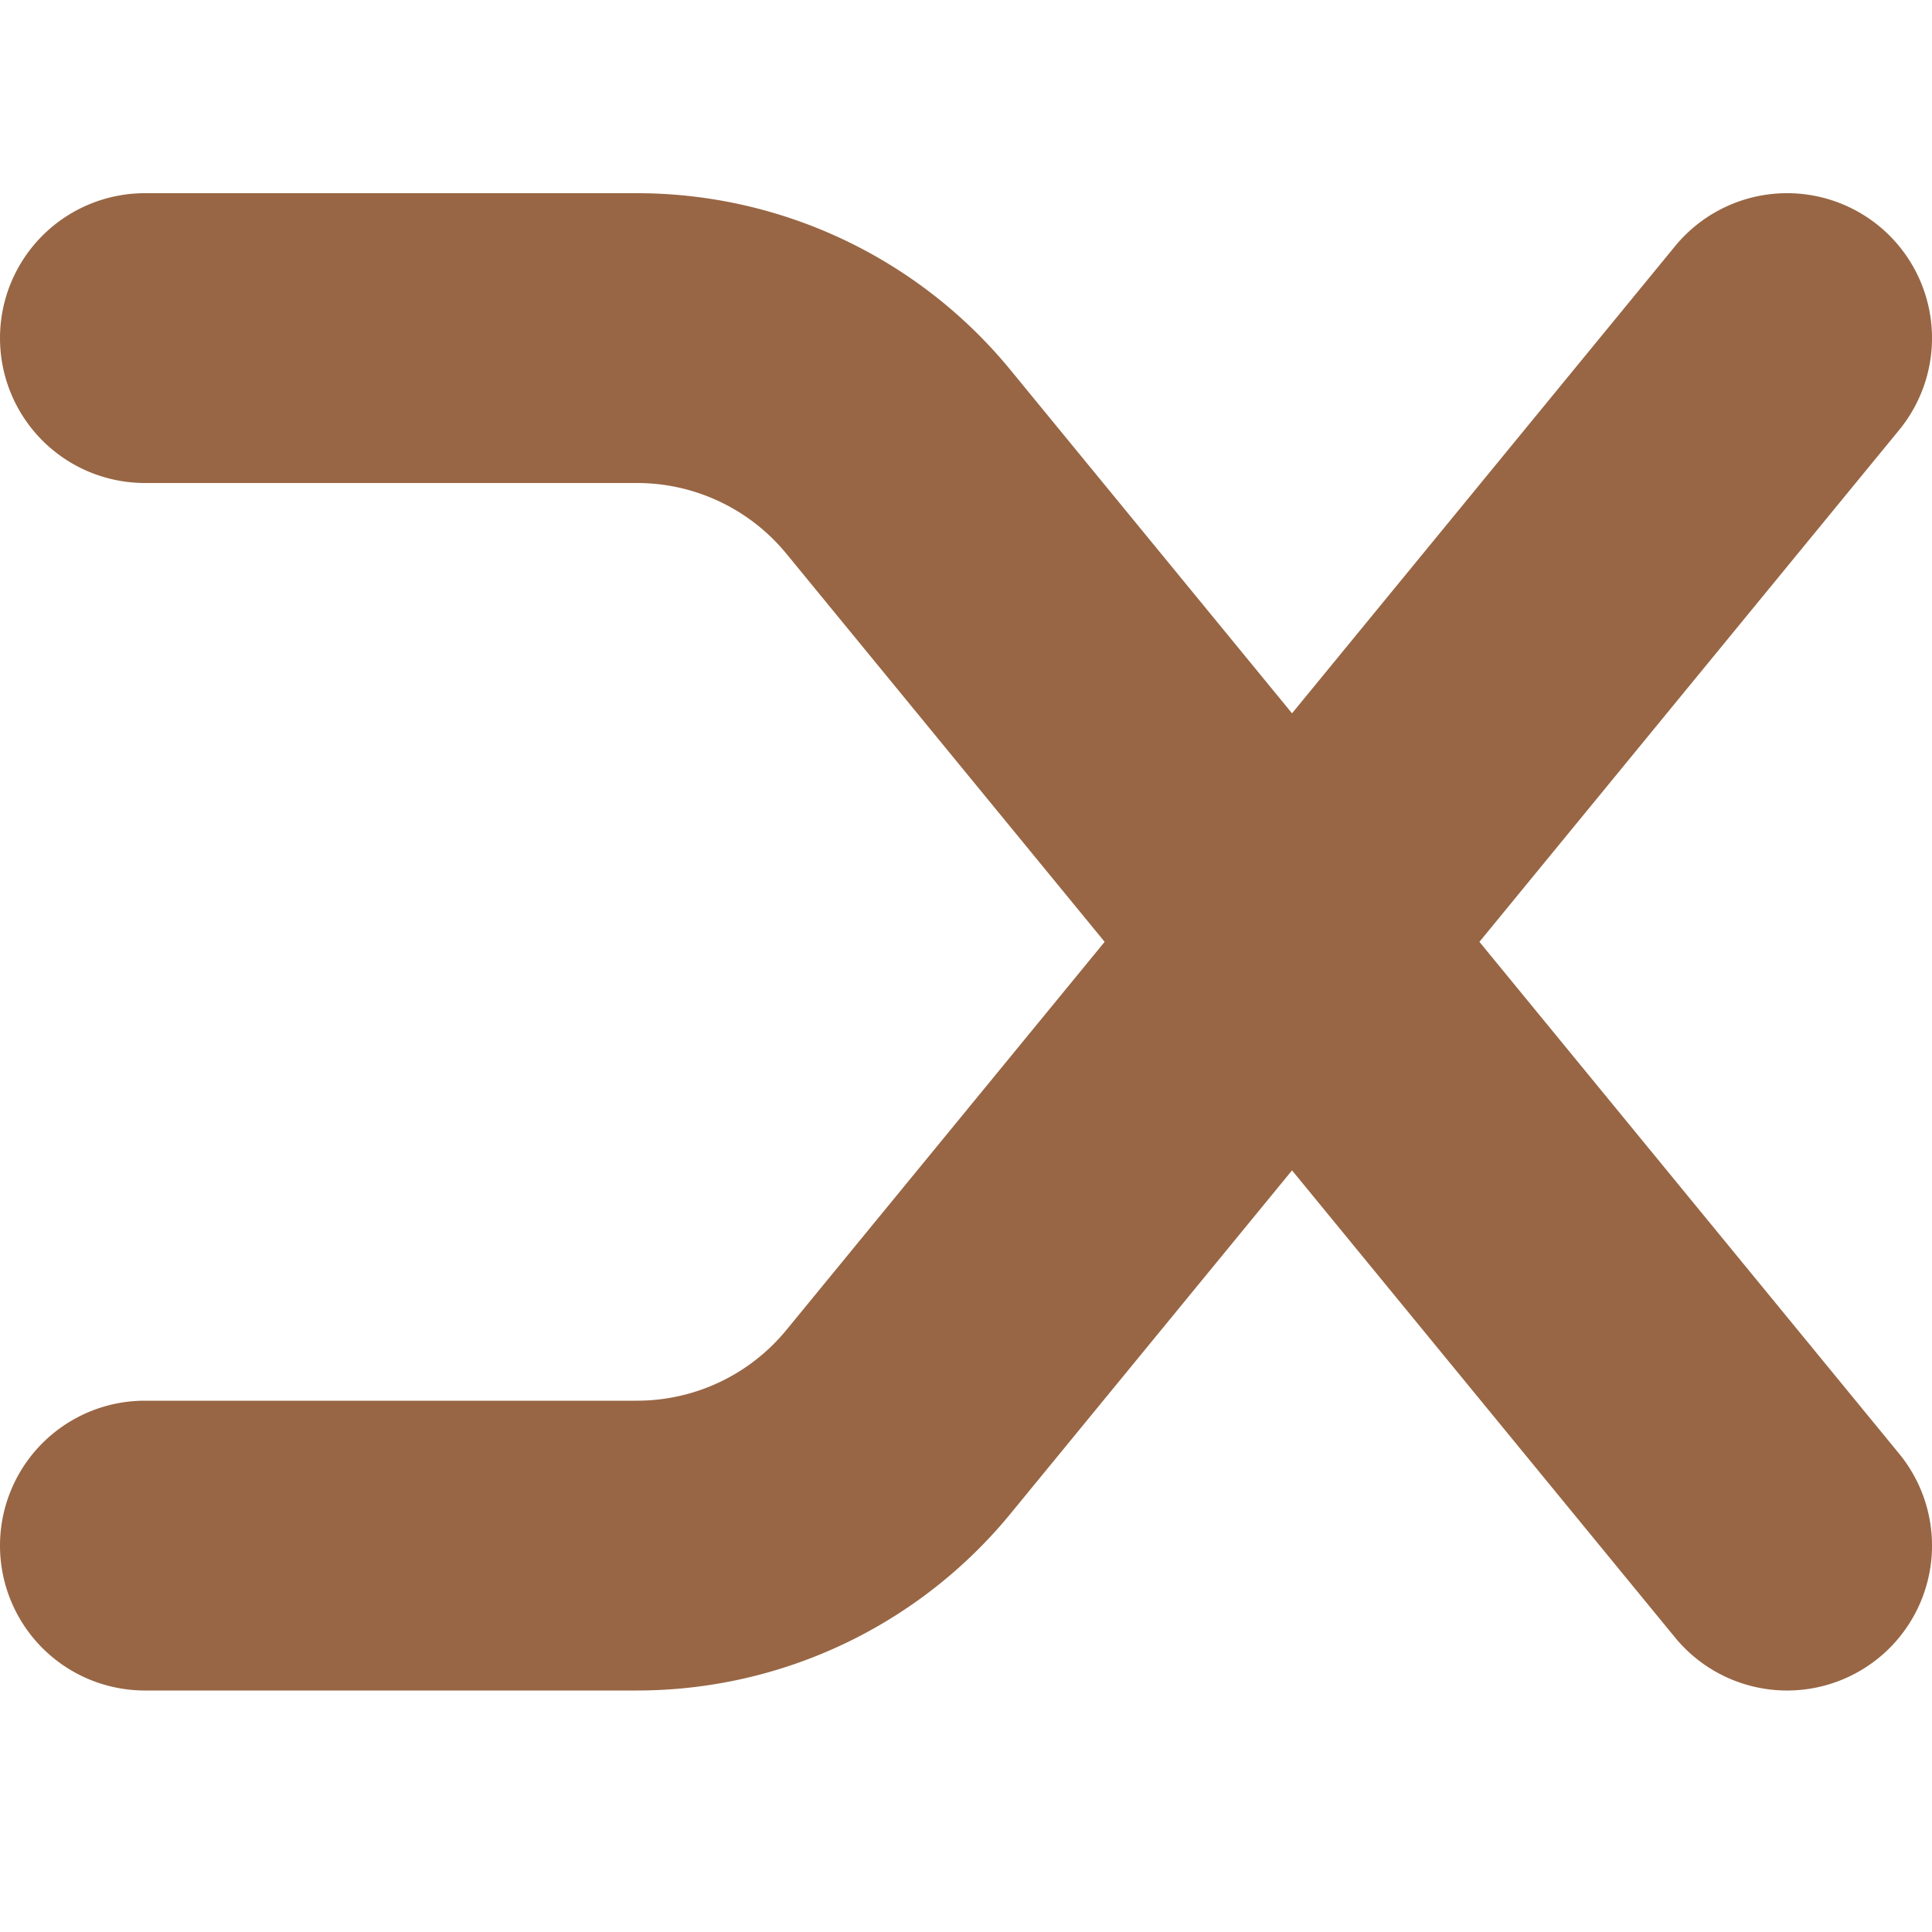 <svg xmlns="http://www.w3.org/2000/svg" width="32" height="32" fill="none"><path fill="rgb(152, 102, 68)" fill-rule="evenodd" d="M0 25.6A2.4 2.4 0 0 0 2.4 28h8.15a8 8 0 0 0 6.186-2.927l14.72-17.951a2.4 2.4 0 1 0-3.712-3.044L13.024 22.03A3.2 3.2 0 0 1 10.55 23.2H2.4A2.4 2.4 0 0 0 0 25.6Z" clip-rule="evenodd"/><path fill="rgb(152, 102, 68)" fill-rule="evenodd" d="M0 5.6a2.4 2.4 0 0 1 2.4-2.4h8.15a8 8 0 0 1 6.186 2.927l14.72 17.951a2.4 2.4 0 1 1-3.712 3.044L13.024 9.17A3.2 3.2 0 0 0 10.55 8H2.4A2.4 2.4 0 0 1 0 5.6Z" clip-rule="evenodd"/></svg>